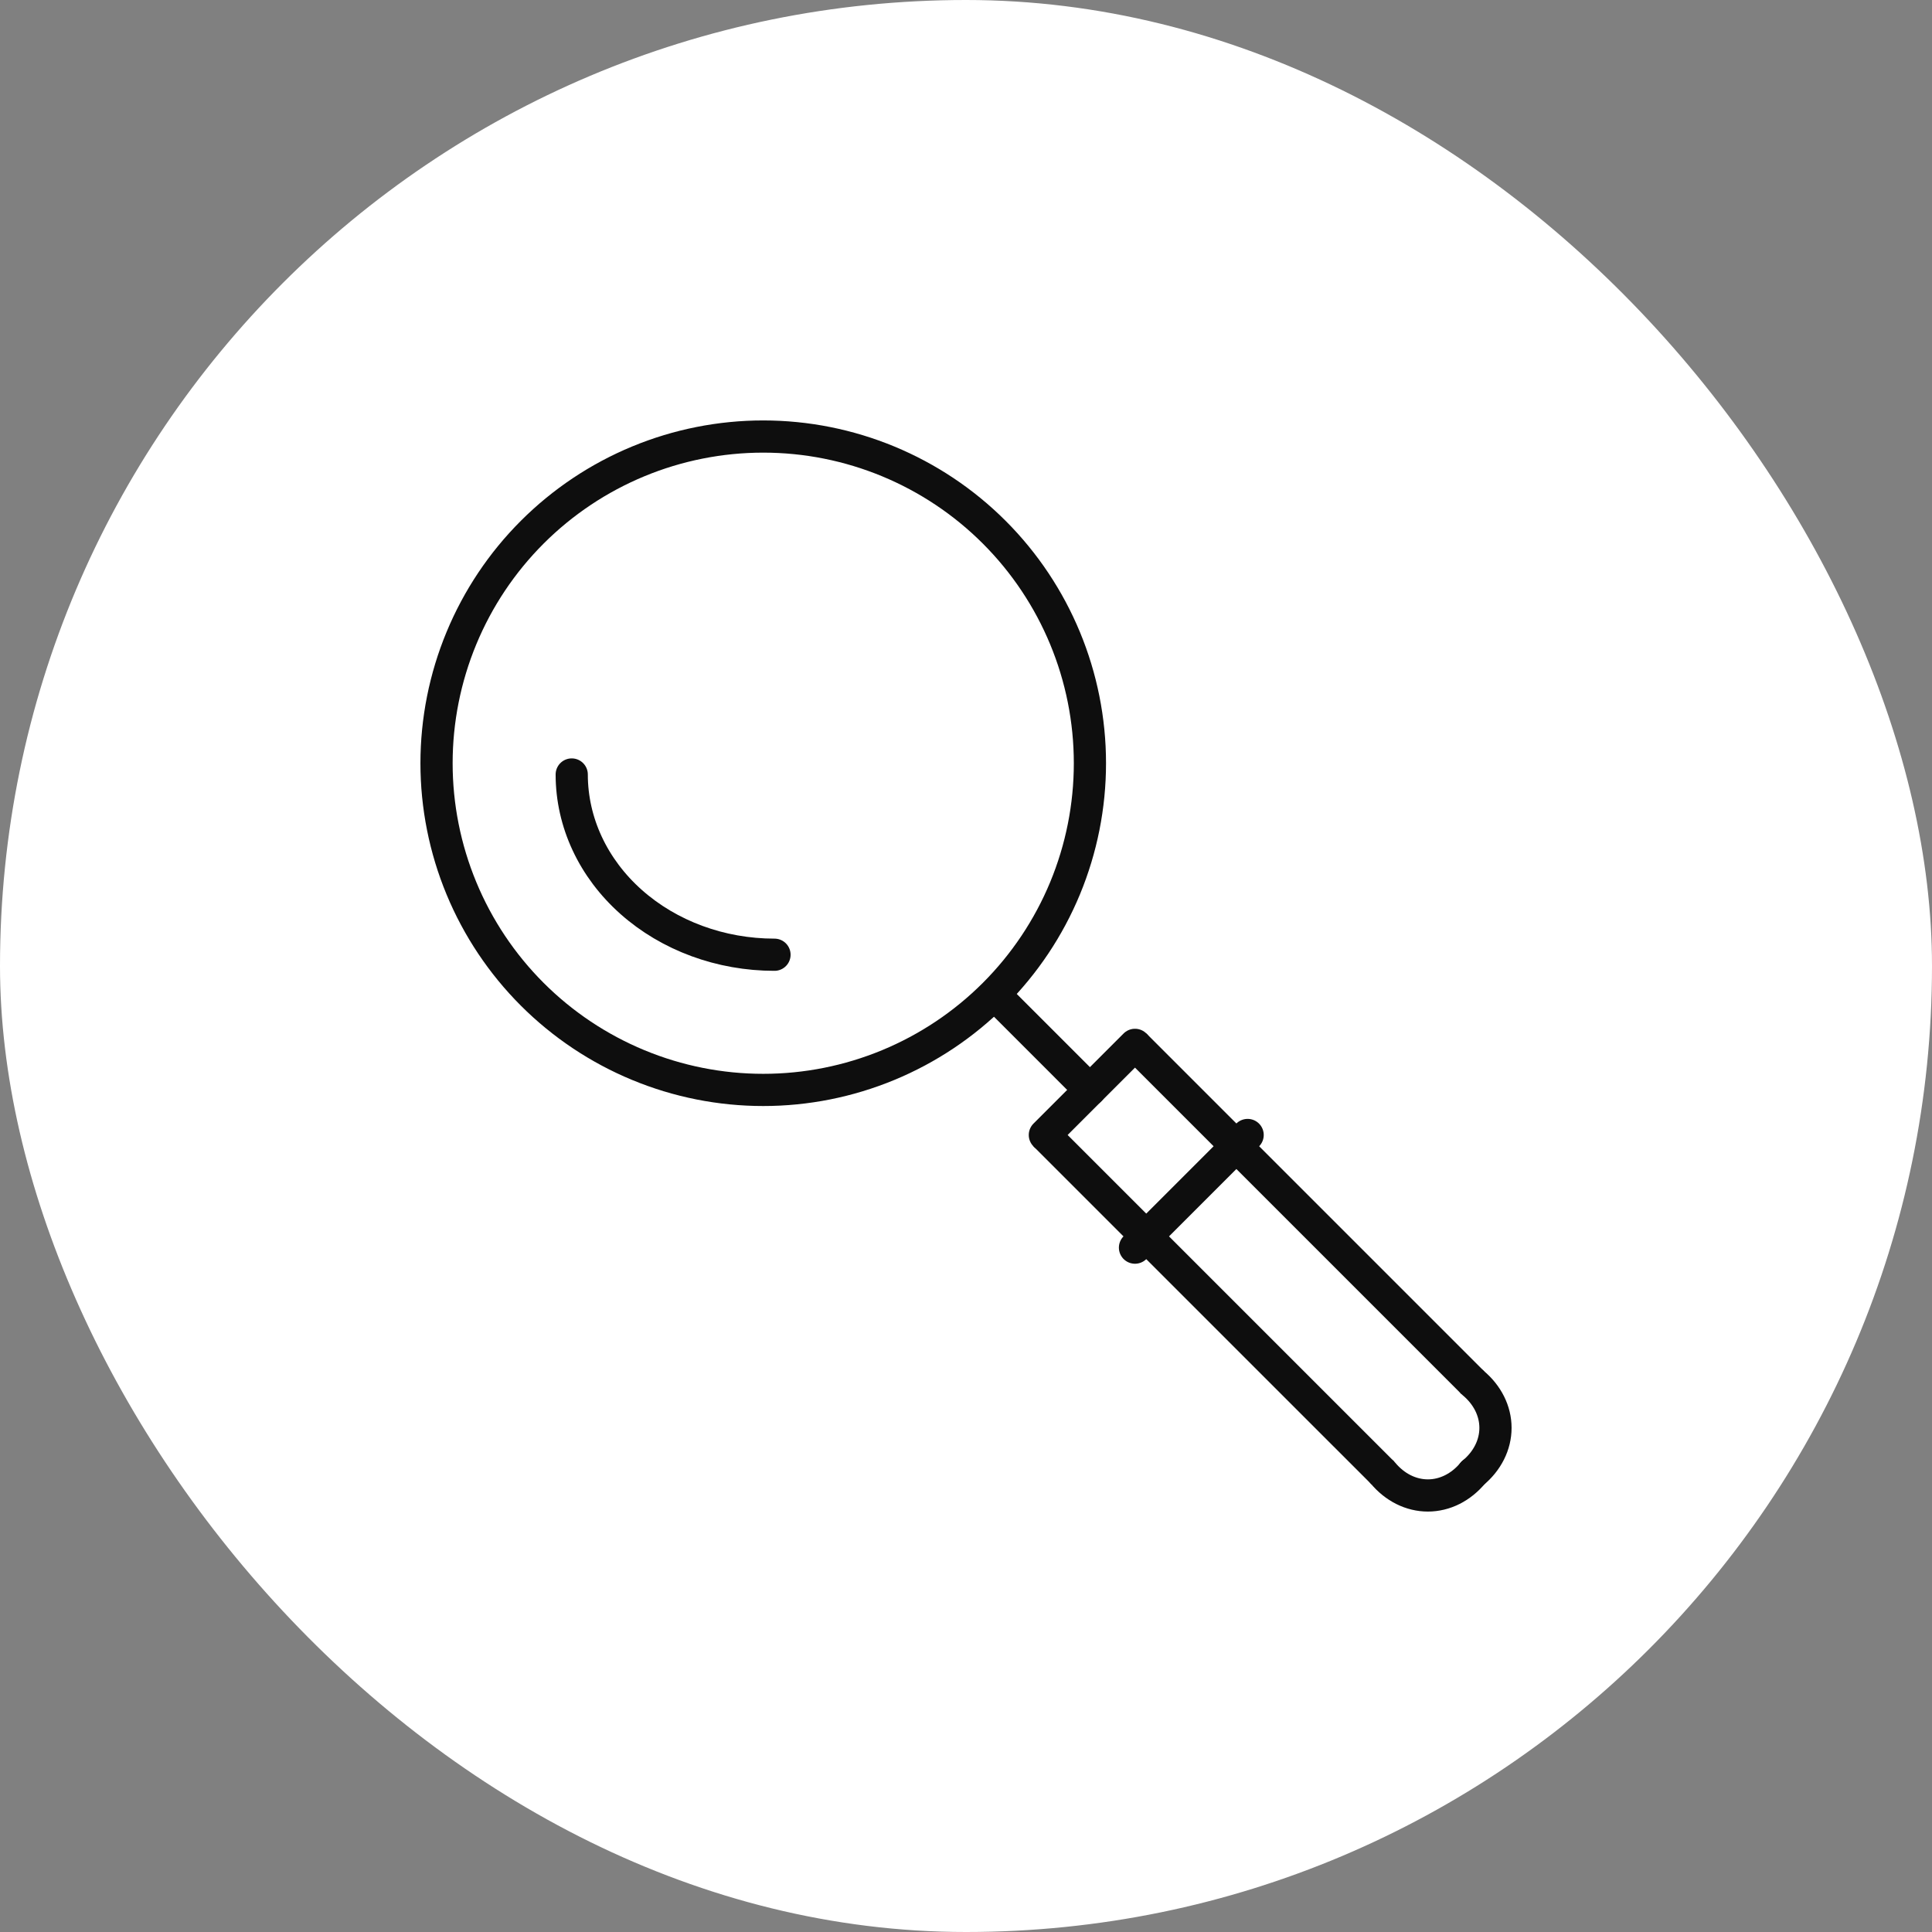 <svg width="120" height="120" viewBox="0 0 120 120" fill="none" xmlns="http://www.w3.org/2000/svg">
<rect x="0" y="0" width="120" height="120" fill="#808080" stroke="none"/>
<rect width="120" height="120" rx="60" fill="white"/>
<path d="M70.496 64.898L91.487 85.889" stroke="#0E0E0E" stroke-width="2"/>
<path d="M64.898 70.496L85.89 91.487" stroke="#0E0E0E" stroke-width="2"/>
<path d="M85.89 91.487C86.632 92.383 87.639 92.886 88.689 92.886C89.738 92.886 90.745 92.383 91.487 91.487" stroke="#0E0E0E" stroke-width="2" stroke-linecap="round" stroke-linejoin="round"/>
<path d="M91.487 85.889C92.383 86.632 92.887 87.638 92.887 88.688C92.887 89.738 92.383 90.745 91.487 91.487" stroke="#0E0E0E" stroke-width="2" stroke-linecap="round" stroke-linejoin="round"/>
<path d="M27.114 47.405C27.114 50.07 27.639 52.709 28.659 55.171C29.678 57.632 31.173 59.869 33.057 61.754C34.942 63.638 37.179 65.132 39.641 66.152C42.102 67.172 44.741 67.697 47.406 67.697C50.07 67.697 52.709 67.172 55.171 66.152C57.633 65.132 59.87 63.638 61.754 61.754C63.638 59.869 65.133 57.632 66.153 55.171C67.172 52.709 67.697 50.07 67.697 47.405C67.697 42.024 65.559 36.862 61.754 33.057C57.949 29.252 52.787 27.114 47.406 27.114C44.741 27.114 42.102 27.639 39.641 28.658C37.179 29.678 34.942 31.173 33.057 33.057C31.173 34.941 29.678 37.178 28.659 39.64C27.639 42.102 27.114 44.741 27.114 47.405Z" stroke="#0E0E0E" stroke-width="2" stroke-linecap="round" stroke-linejoin="round"/>
<path d="M70.496 64.898L64.898 70.496" stroke="#0E0E0E" stroke-width="2" stroke-linecap="round" stroke-linejoin="round"/>
<path d="M67.697 67.697L62.1 62.099" stroke="#0E0E0E" stroke-width="2" stroke-linecap="round" stroke-linejoin="round"/>
<path d="M77.493 70.496L70.496 77.493" stroke="#0E0E0E" stroke-width="2" stroke-linecap="round" stroke-linejoin="round"/>
<path d="M35.511 48.105C35.511 51.074 36.838 53.922 39.2 56.021C41.562 58.121 44.765 59.3 48.105 59.3" stroke="#0E0E0E" stroke-width="2" stroke-linecap="round" stroke-linejoin="round"/>
</svg>
